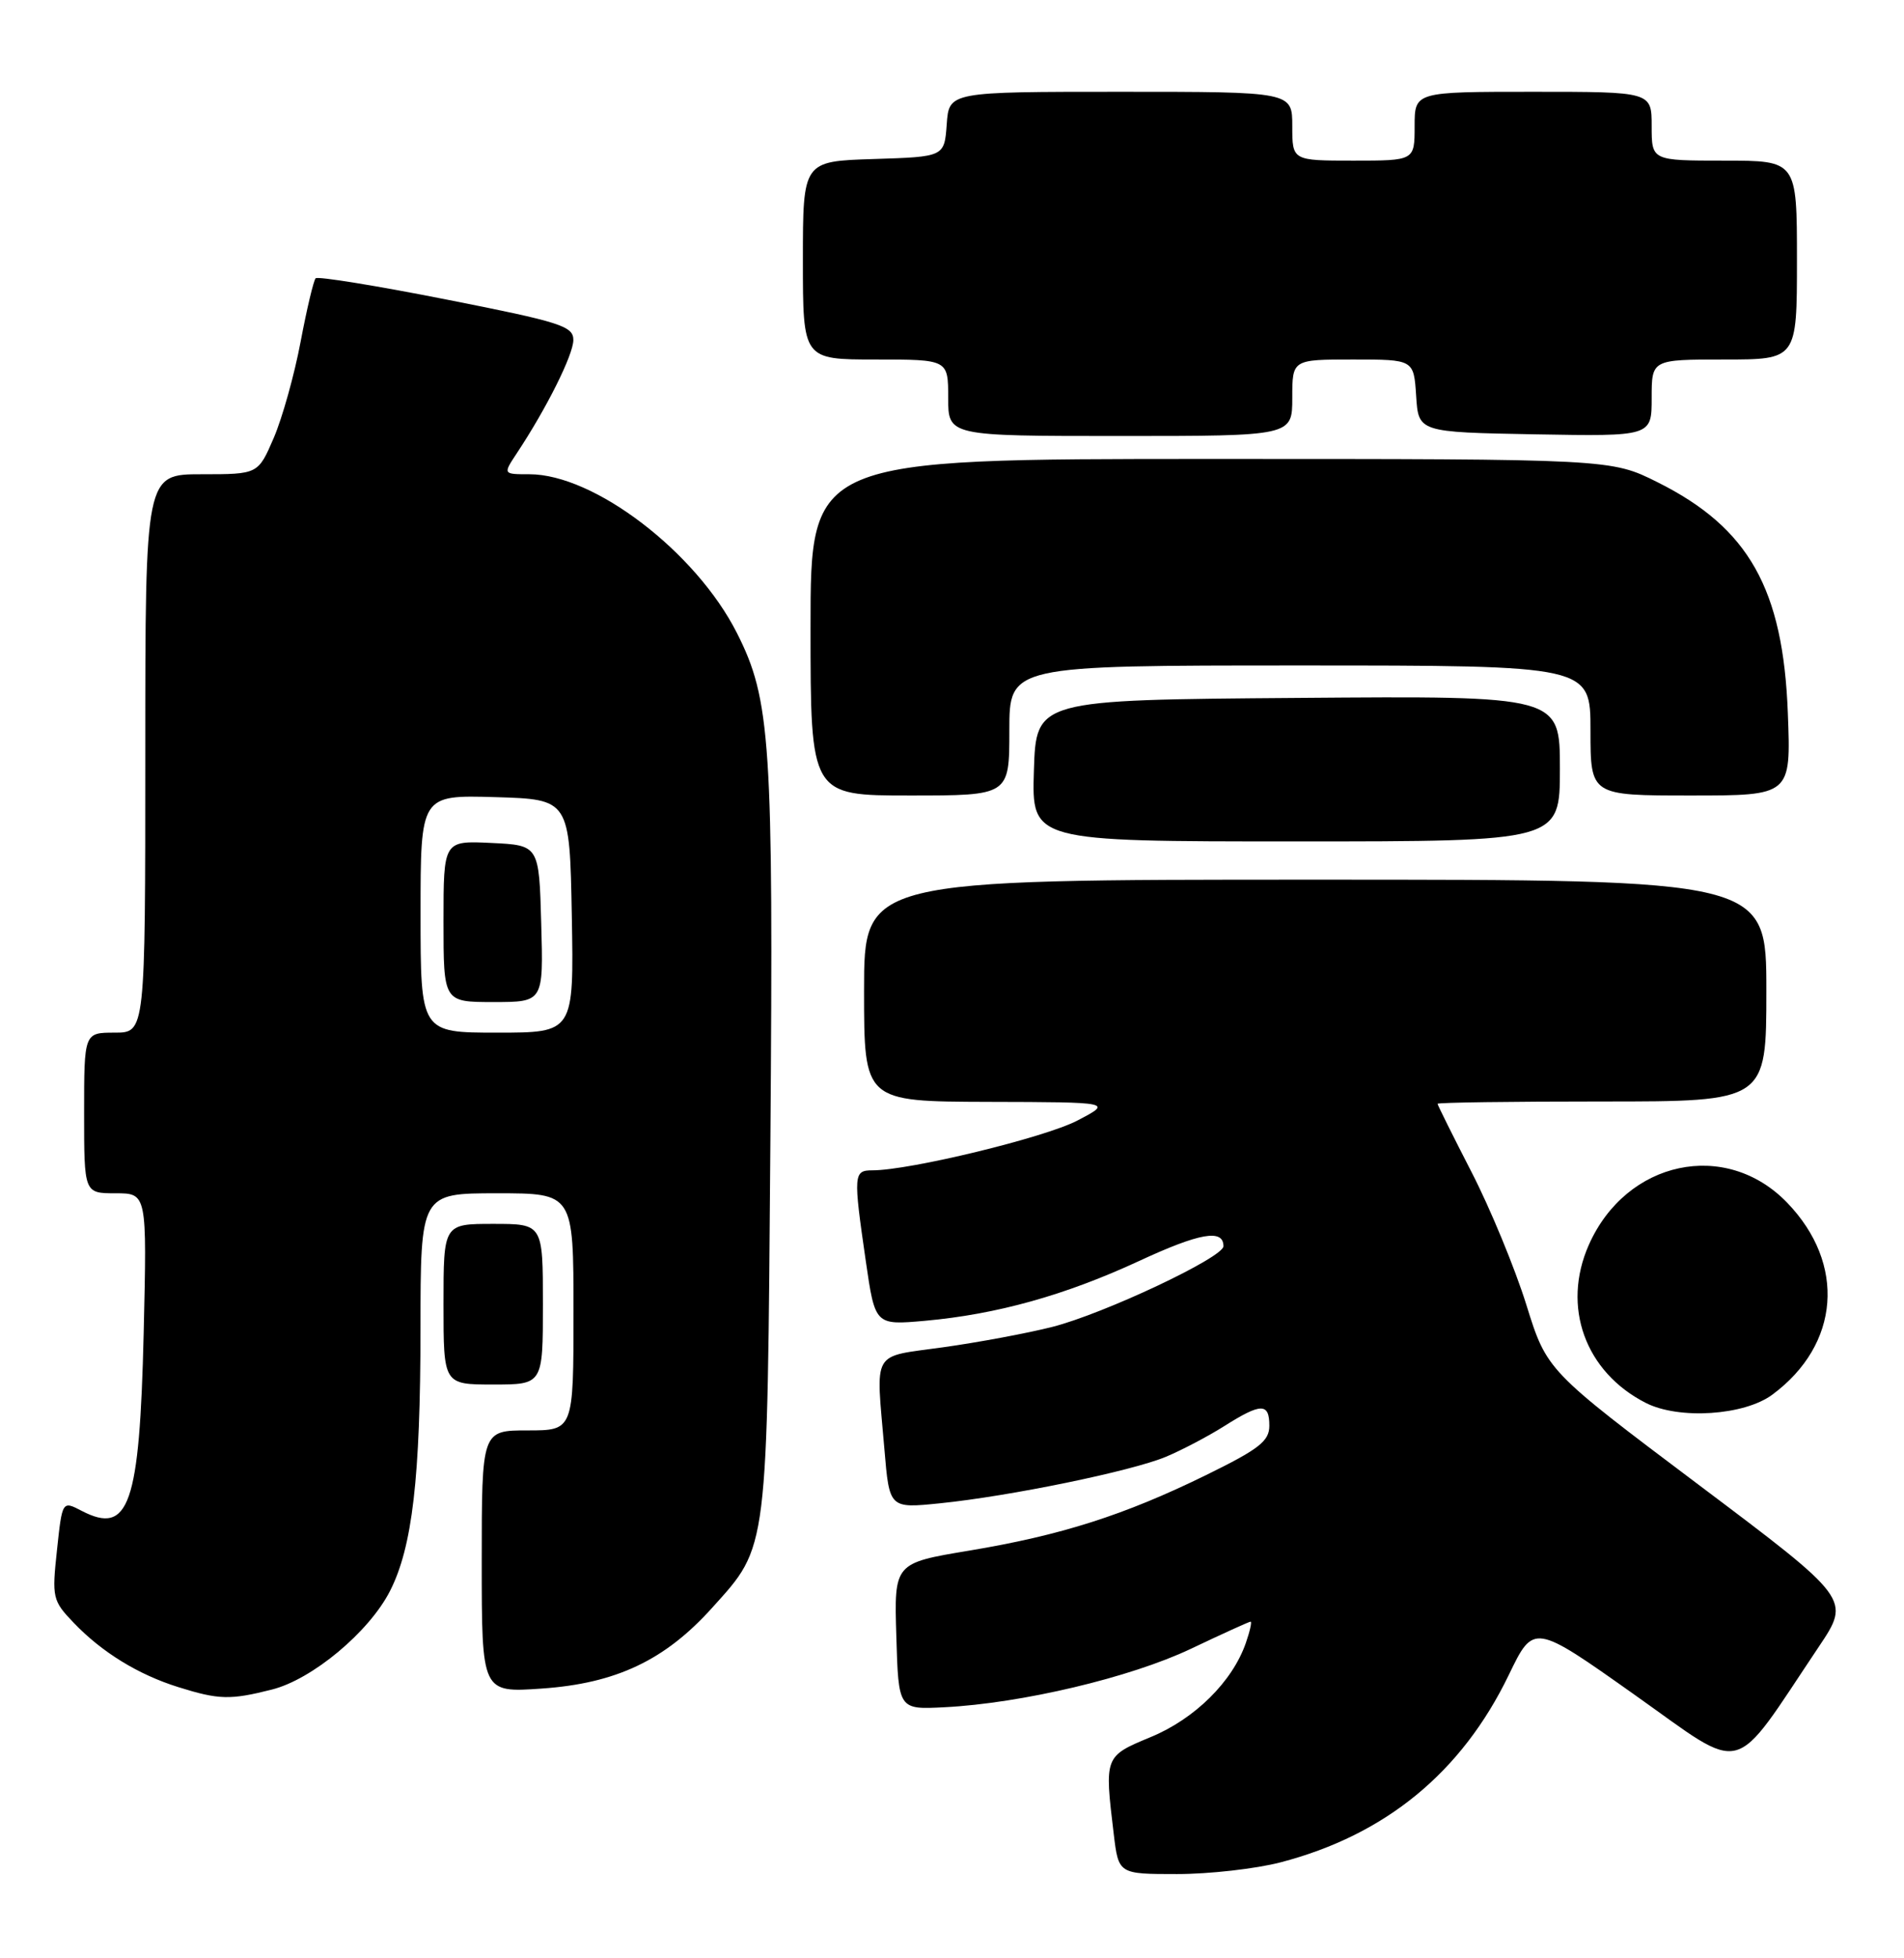 <?xml version="1.0" encoding="UTF-8" standalone="no"?>
<!DOCTYPE svg PUBLIC "-//W3C//DTD SVG 1.1//EN" "http://www.w3.org/Graphics/SVG/1.1/DTD/svg11.dtd" >
<svg xmlns="http://www.w3.org/2000/svg" xmlns:xlink="http://www.w3.org/1999/xlink" version="1.1" viewBox="0 0 249 256">
 <g >
 <path fill="currentColor"
d=" M 167.46 243.47 C 181.19 239.89 191.14 231.73 197.31 218.98 C 200.57 212.22 200.57 212.22 213.75 221.55 C 228.52 232.00 226.26 232.58 237.86 215.28 C 242.03 209.06 242.03 209.06 222.16 194.12 C 202.29 179.18 202.29 179.18 199.60 170.54 C 198.11 165.78 194.90 158.00 192.45 153.24 C 190.00 148.48 188.00 144.46 188.00 144.30 C 188.00 144.13 197.68 144.00 209.50 144.00 C 231.00 144.00 231.00 144.00 231.00 129.50 C 231.00 115.00 231.00 115.00 172.00 115.00 C 113.00 115.00 113.00 115.00 113.00 129.50 C 113.00 144.00 113.00 144.00 129.25 144.05 C 145.50 144.09 145.50 144.09 140.88 146.50 C 136.62 148.72 118.98 153.00 114.09 153.00 C 111.62 153.00 111.58 153.52 113.22 164.82 C 114.44 173.25 114.44 173.25 120.97 172.67 C 130.38 171.82 139.29 169.33 148.95 164.86 C 156.90 161.17 160.00 160.63 160.00 162.92 C 160.00 164.39 144.35 171.76 137.61 173.47 C 134.37 174.29 127.95 175.49 123.36 176.13 C 113.84 177.47 114.54 176.26 115.66 189.45 C 116.31 197.20 116.31 197.20 122.91 196.53 C 132.09 195.60 147.96 192.33 152.47 190.45 C 154.55 189.58 157.98 187.78 160.10 186.44 C 164.93 183.39 166.00 183.38 166.00 186.39 C 166.00 188.40 164.66 189.44 157.75 192.83 C 147.01 198.09 138.75 200.72 126.72 202.72 C 116.93 204.35 116.93 204.35 117.22 213.92 C 117.50 223.50 117.50 223.50 123.50 223.19 C 133.60 222.68 147.81 219.31 155.72 215.56 C 159.84 213.60 163.36 212.00 163.55 212.00 C 163.74 212.00 163.46 213.26 162.92 214.81 C 161.16 219.85 156.26 224.70 150.51 227.08 C 144.42 229.61 144.43 229.59 145.65 239.75 C 146.28 245.00 146.28 245.00 153.93 245.00 C 158.14 245.00 164.23 244.31 167.46 243.47 Z  M 35.55 220.88 C 40.84 219.55 48.27 213.35 51.00 208.00 C 53.93 202.26 54.98 193.21 54.99 173.75 C 55.00 156.00 55.00 156.00 65.00 156.00 C 75.00 156.00 75.00 156.00 75.00 171.50 C 75.00 187.00 75.00 187.00 69.00 187.00 C 63.00 187.00 63.00 187.00 63.00 204.14 C 63.00 221.29 63.00 221.29 70.82 220.75 C 80.57 220.08 86.97 217.05 93.15 210.17 C 100.49 202.02 100.33 203.30 100.75 149.02 C 101.15 96.97 100.79 91.46 96.36 82.73 C 91.00 72.15 77.71 62.00 69.23 62.00 C 65.77 62.00 65.77 62.00 67.59 59.25 C 71.48 53.38 74.96 46.41 74.98 44.47 C 75.00 42.64 73.36 42.11 58.39 39.16 C 49.26 37.35 41.56 36.11 41.28 36.38 C 41.01 36.66 40.12 40.40 39.31 44.69 C 38.50 48.99 36.92 54.64 35.80 57.25 C 33.75 62.00 33.75 62.00 26.38 62.00 C 19.00 62.00 19.00 62.00 19.00 98.50 C 19.00 135.00 19.00 135.00 15.00 135.00 C 11.00 135.00 11.00 135.00 11.00 145.50 C 11.00 156.00 11.00 156.00 15.11 156.00 C 19.22 156.00 19.22 156.00 18.79 174.25 C 18.25 196.77 16.88 200.73 10.69 197.52 C 8.14 196.19 8.14 196.19 7.45 202.66 C 6.78 208.86 6.87 209.26 9.63 212.14 C 13.32 216.00 18.07 218.92 23.32 220.56 C 28.62 222.22 30.10 222.26 35.55 220.88 Z  M 231.79 182.32 C 240.63 175.77 241.44 165.23 233.72 157.23 C 225.70 148.92 212.68 151.69 207.78 162.75 C 204.21 170.82 207.29 179.35 215.22 183.40 C 219.56 185.61 228.10 185.06 231.79 182.32 Z  M 71.00 170.50 C 71.00 160.00 71.00 160.00 64.50 160.00 C 58.00 160.00 58.00 160.00 58.00 170.50 C 58.00 181.00 58.00 181.00 64.50 181.00 C 71.00 181.00 71.00 181.00 71.00 170.50 Z  M 204.00 100.49 C 204.00 90.97 204.00 90.97 169.75 91.24 C 135.50 91.50 135.50 91.50 135.21 100.75 C 134.92 110.00 134.92 110.00 169.46 110.00 C 204.00 110.00 204.00 110.00 204.00 100.49 Z  M 132.00 95.50 C 132.00 87.00 132.00 87.00 170.00 87.00 C 208.00 87.00 208.00 87.00 208.00 95.50 C 208.00 104.00 208.00 104.00 221.11 104.00 C 234.22 104.00 234.22 104.00 233.81 93.25 C 233.20 76.98 228.70 69.00 216.78 63.05 C 210.68 60.00 210.68 60.00 158.34 60.00 C 106.00 60.00 106.00 60.00 106.00 82.00 C 106.00 104.00 106.00 104.00 119.00 104.00 C 132.00 104.00 132.00 104.00 132.00 95.50 Z  M 169.00 52.00 C 169.00 47.00 169.00 47.00 176.95 47.00 C 184.89 47.00 184.89 47.00 185.20 51.75 C 185.50 56.50 185.50 56.50 200.75 56.78 C 216.00 57.05 216.00 57.05 216.00 52.03 C 216.00 47.00 216.00 47.00 225.50 47.00 C 235.00 47.00 235.00 47.00 235.00 34.00 C 235.00 21.00 235.00 21.00 225.50 21.00 C 216.00 21.00 216.00 21.00 216.00 16.50 C 216.00 12.00 216.00 12.00 200.50 12.00 C 185.00 12.00 185.00 12.00 185.00 16.50 C 185.00 21.00 185.00 21.00 177.00 21.00 C 169.00 21.00 169.00 21.00 169.00 16.50 C 169.00 12.00 169.00 12.00 146.56 12.00 C 124.11 12.00 124.11 12.00 123.81 16.25 C 123.50 20.50 123.50 20.50 114.25 20.79 C 105.00 21.08 105.00 21.08 105.00 34.04 C 105.00 47.00 105.00 47.00 114.50 47.00 C 124.00 47.00 124.00 47.00 124.00 52.00 C 124.00 57.00 124.00 57.00 146.50 57.00 C 169.00 57.00 169.00 57.00 169.00 52.00 Z  M 55.00 119.46 C 55.00 103.93 55.00 103.93 64.75 104.21 C 74.50 104.50 74.50 104.50 74.78 119.75 C 75.05 135.00 75.05 135.00 65.03 135.00 C 55.00 135.00 55.00 135.00 55.00 119.46 Z  M 70.78 120.75 C 70.50 110.50 70.50 110.50 64.25 110.20 C 58.00 109.90 58.00 109.90 58.00 120.45 C 58.00 131.00 58.00 131.00 64.53 131.00 C 71.07 131.00 71.07 131.00 70.78 120.75 Z "/>
</g>
</svg>